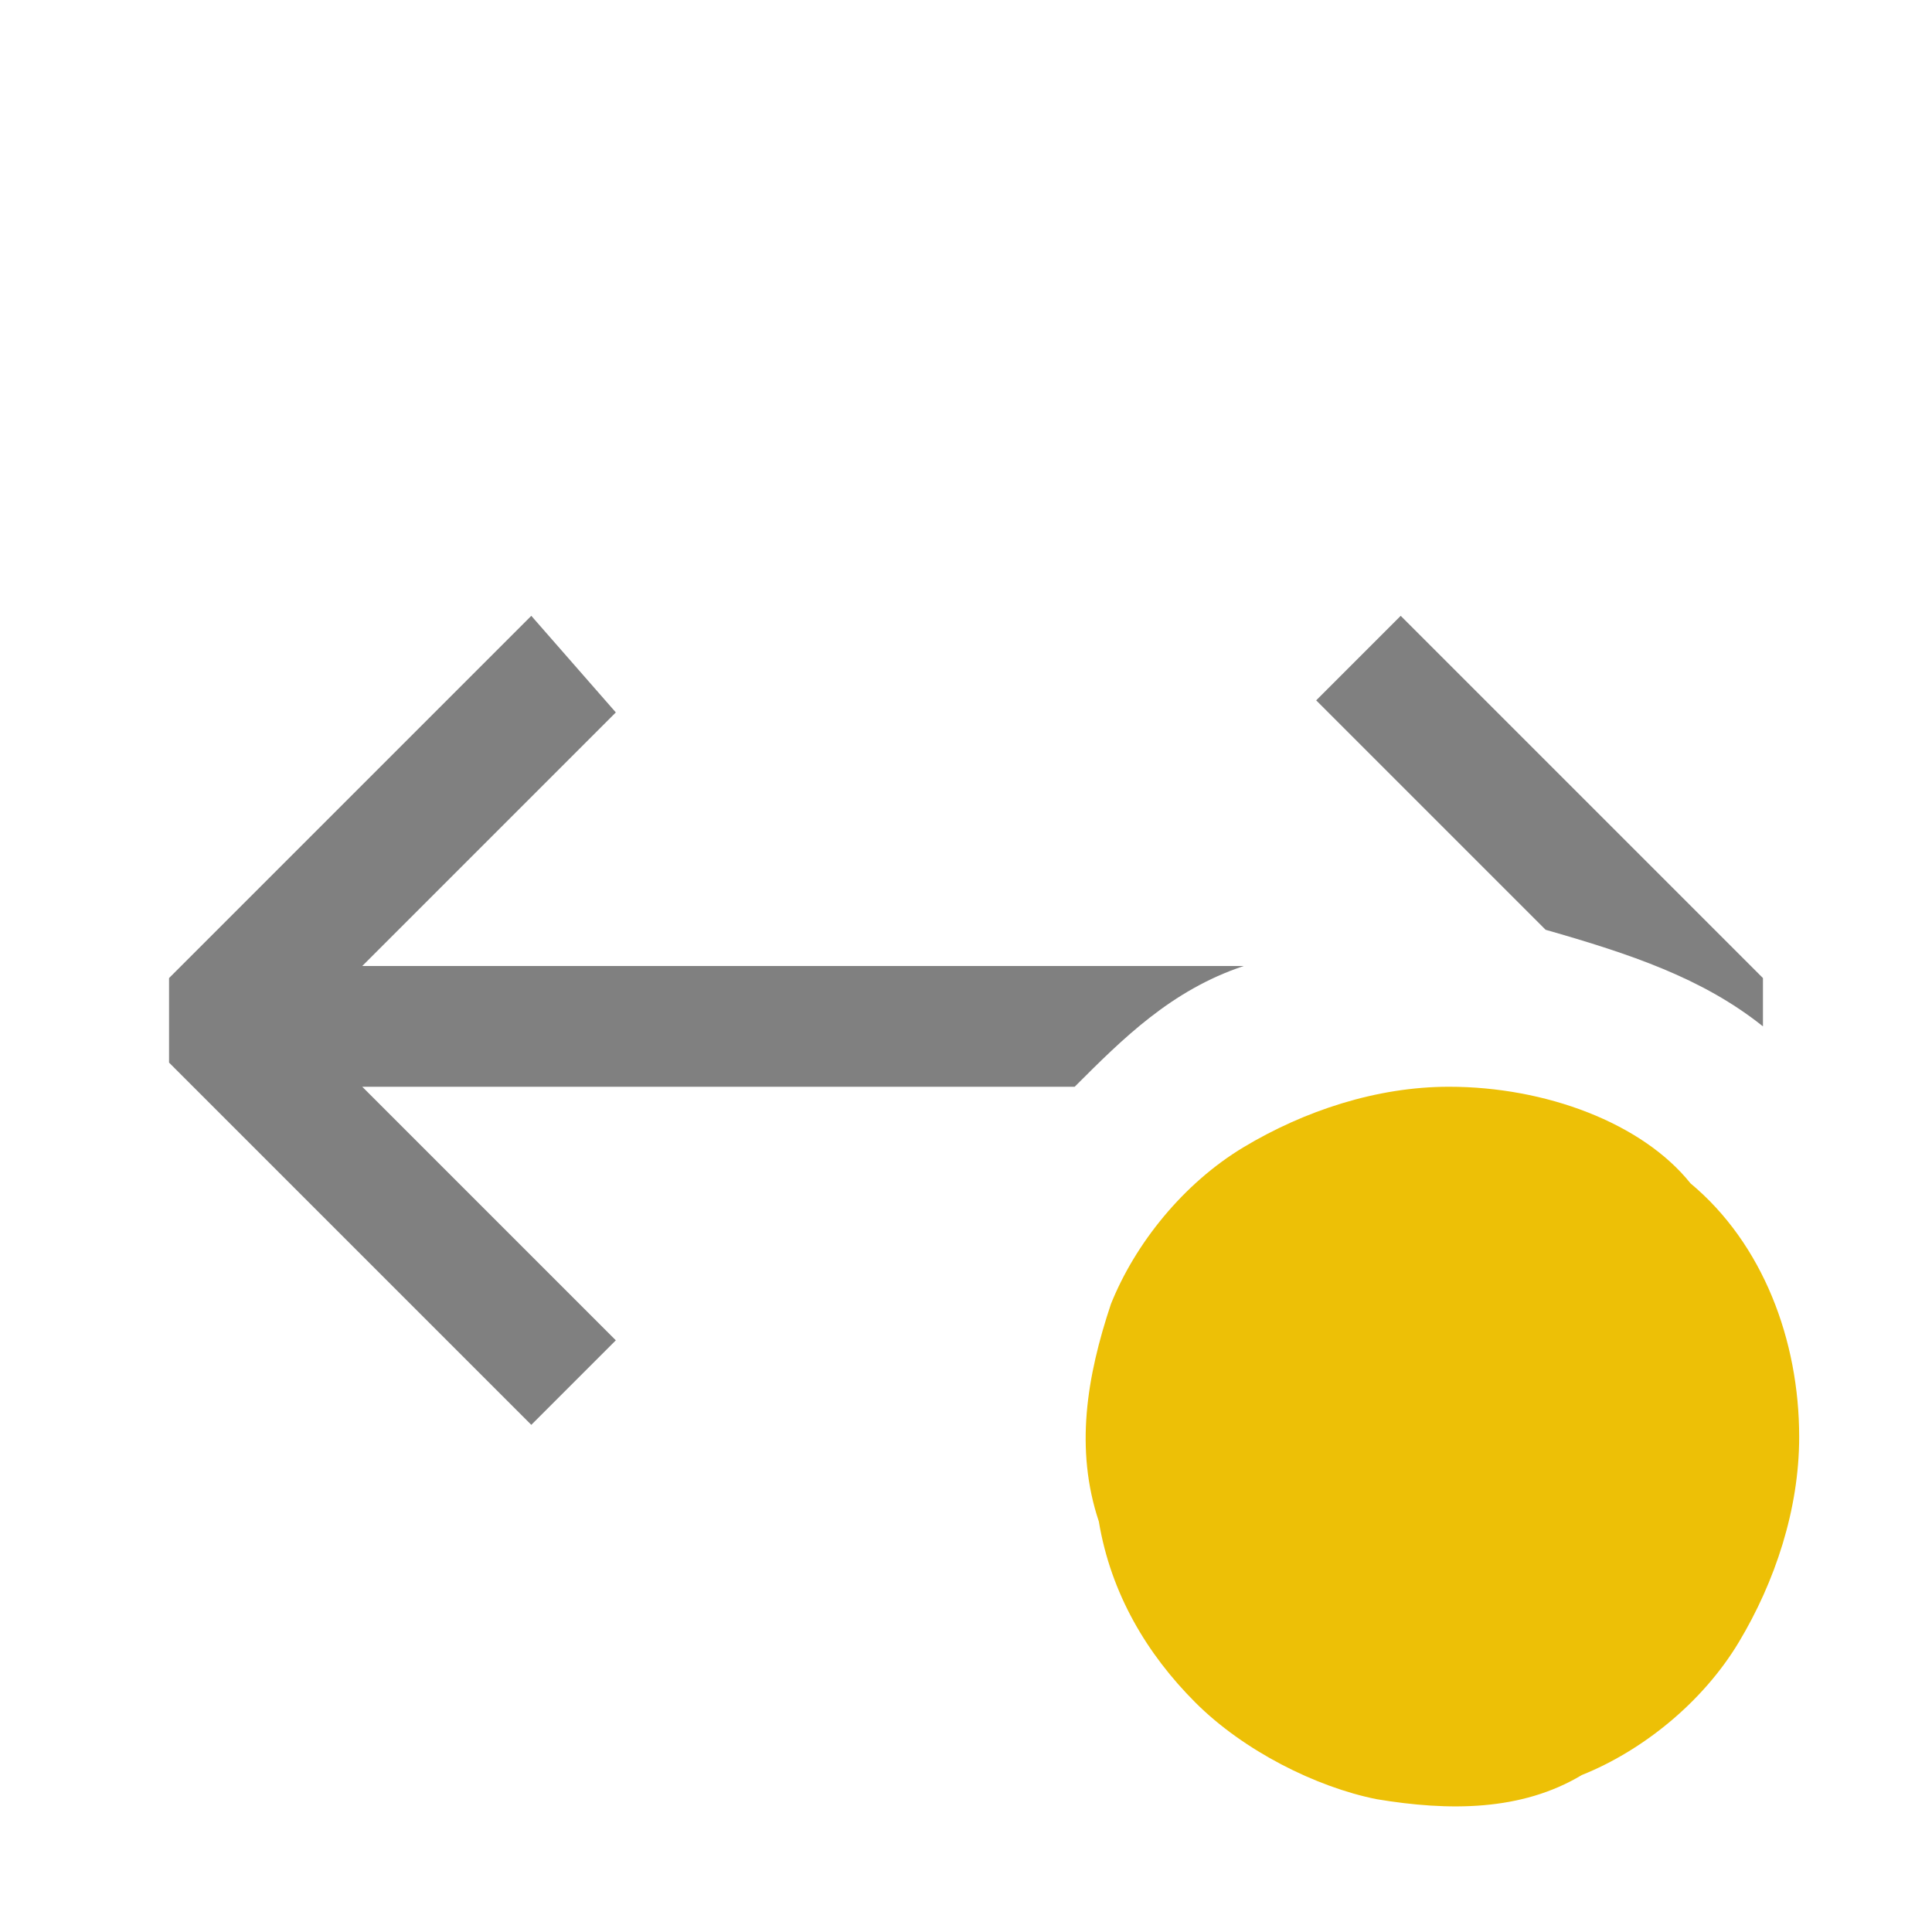 <?xml version="1.0" encoding="utf-8"?>
<!-- Generator: Adobe Illustrator 26.2.1, SVG Export Plug-In . SVG Version: 6.00 Build 0)  -->
<svg version="1.1" id="Layer_1" xmlns="http://www.w3.org/2000/svg" xmlns:xlink="http://www.w3.org/1999/xlink" x="0px" y="0px"
	 viewBox="0 0 16 16" style="enable-background:new 0 0 16 16;" xml:space="preserve">
<style type="text/css">
	.st0{opacity:0.67;fill-rule:evenodd;clip-rule:evenodd;fill:#424242;}
	.st1{fill:#EDC006;}
</style>
<path class="st0" d="M14.6,8.5V8.1l-3-3l-0.7,0.7l1.9,1.9C13.5,7.9,14.1,8.1,14.6,8.5z"/>
<path class="st0" d="M8.9,9c0.4-0.4,0.8-0.8,1.4-1H3l2.1-2.1L4.4,5.1l-3,3v0.7l3,3l0.7-0.7L3,9H8.9z"/>
<path class="st1" d="M12,9c-0.6,0-1.2,0.2-1.7,0.5s-0.9,0.8-1.1,1.3C9,11.4,8.9,12,9.1,12.6c0.1,0.6,0.4,1.1,0.8,1.5
	c0.4,0.4,1,0.7,1.5,0.8c0.6,0.1,1.2,0.1,1.7-0.2c0.5-0.2,1-0.6,1.3-1.1s0.5-1.1,0.5-1.7c0-0.8-0.3-1.6-0.9-2.1C13.6,9.3,12.8,9,12,9
	z"/>
</svg>
